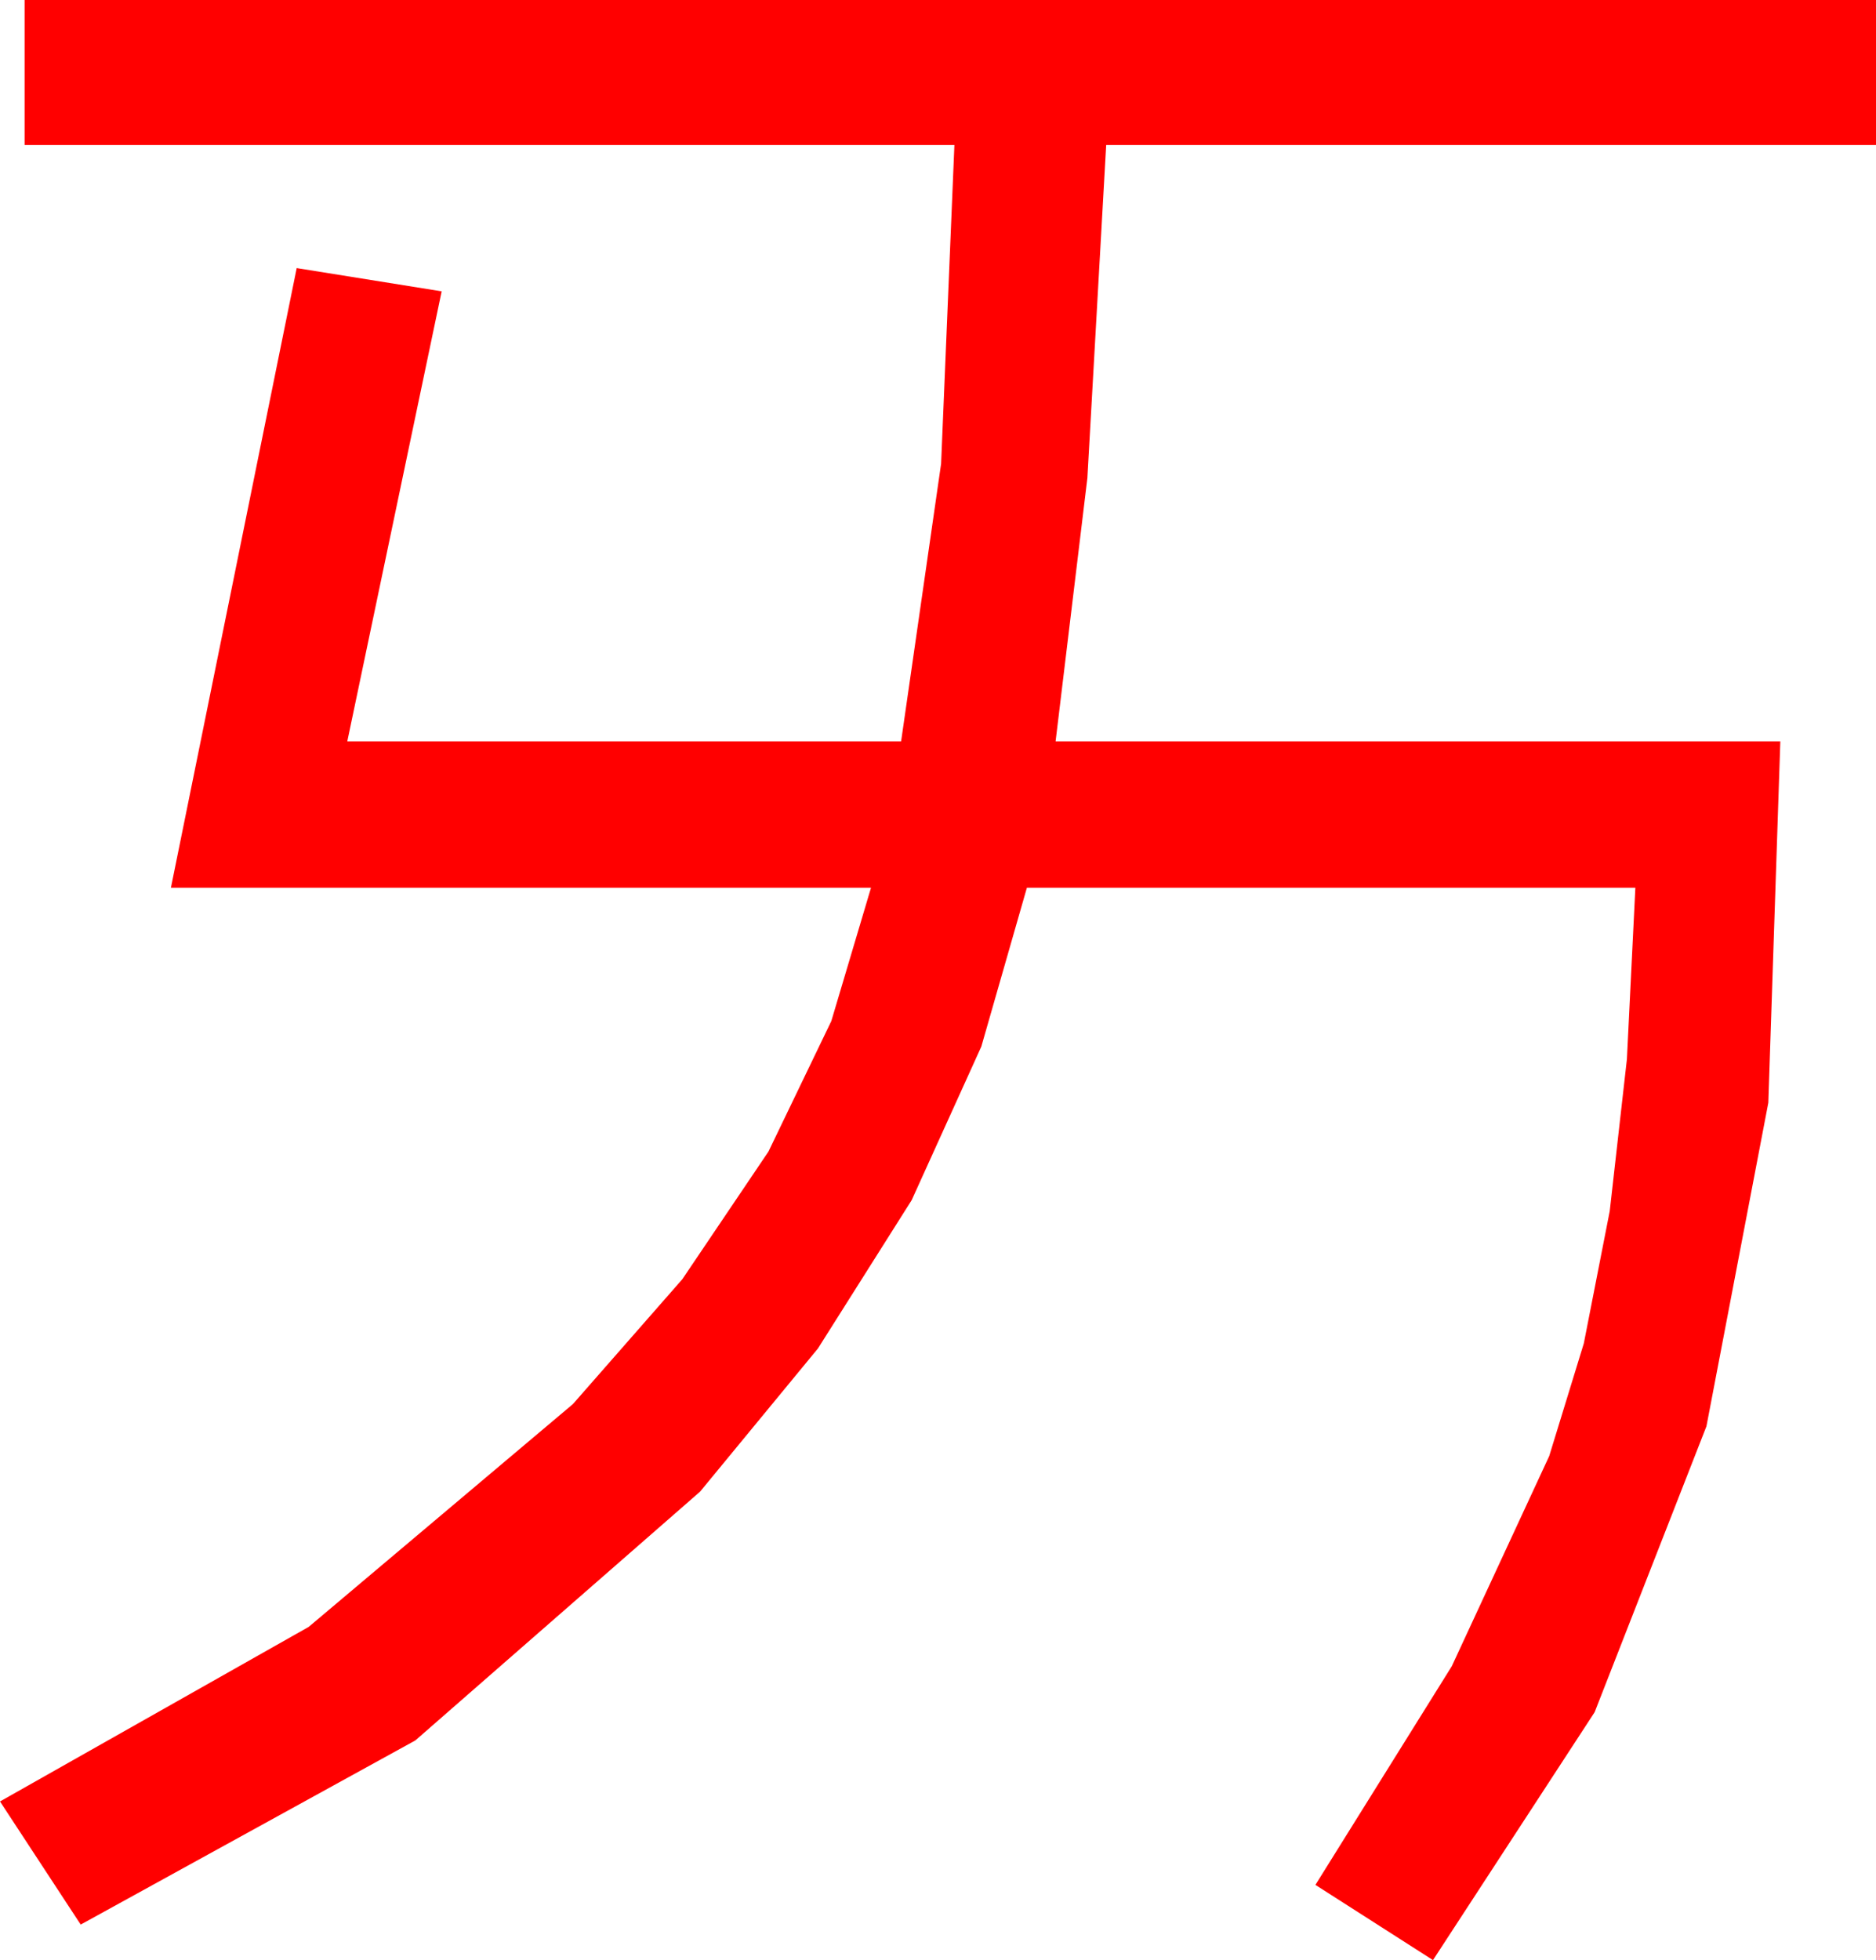 <?xml version="1.0" encoding="utf-8"?>
<!DOCTYPE svg PUBLIC "-//W3C//DTD SVG 1.1//EN" "http://www.w3.org/Graphics/SVG/1.1/DTD/svg11.dtd">
<svg width="40.195" height="41.982" xmlns="http://www.w3.org/2000/svg" xmlns:xlink="http://www.w3.org/1999/xlink" xmlns:xml="http://www.w3.org/XML/1998/namespace" version="1.1">
  <g>
    <g>
      <path style="fill:#FF0000;fill-opacity:1" d="M0.527,0L40.195,0 40.195,3.105 23.701,3.105 23.298,10.239 22.617,15.879 38.145,15.879 37.888,23.619 36.562,30.549 34.167,36.671 30.703,41.982 28.184,40.371 31.106,35.687 33.193,31.187 33.935,28.772 34.49,25.939 34.858,22.686 35.039,19.014 22.002,19.014 21.026,22.415 19.534,25.704 17.525,28.882 15,31.948 8.899,37.277 1.729,41.221 0,38.584 6.614,34.845 12.275,30.073 14.619,27.399 16.465,24.664 17.812,21.869 18.662,19.014 3.662,19.014 6.357,5.742 9.463,6.24 7.441,15.879 19.307,15.879 20.164,9.932 20.449,3.105 0.527,3.105 0.527,0z" />
    </g>
  </g>
</svg>